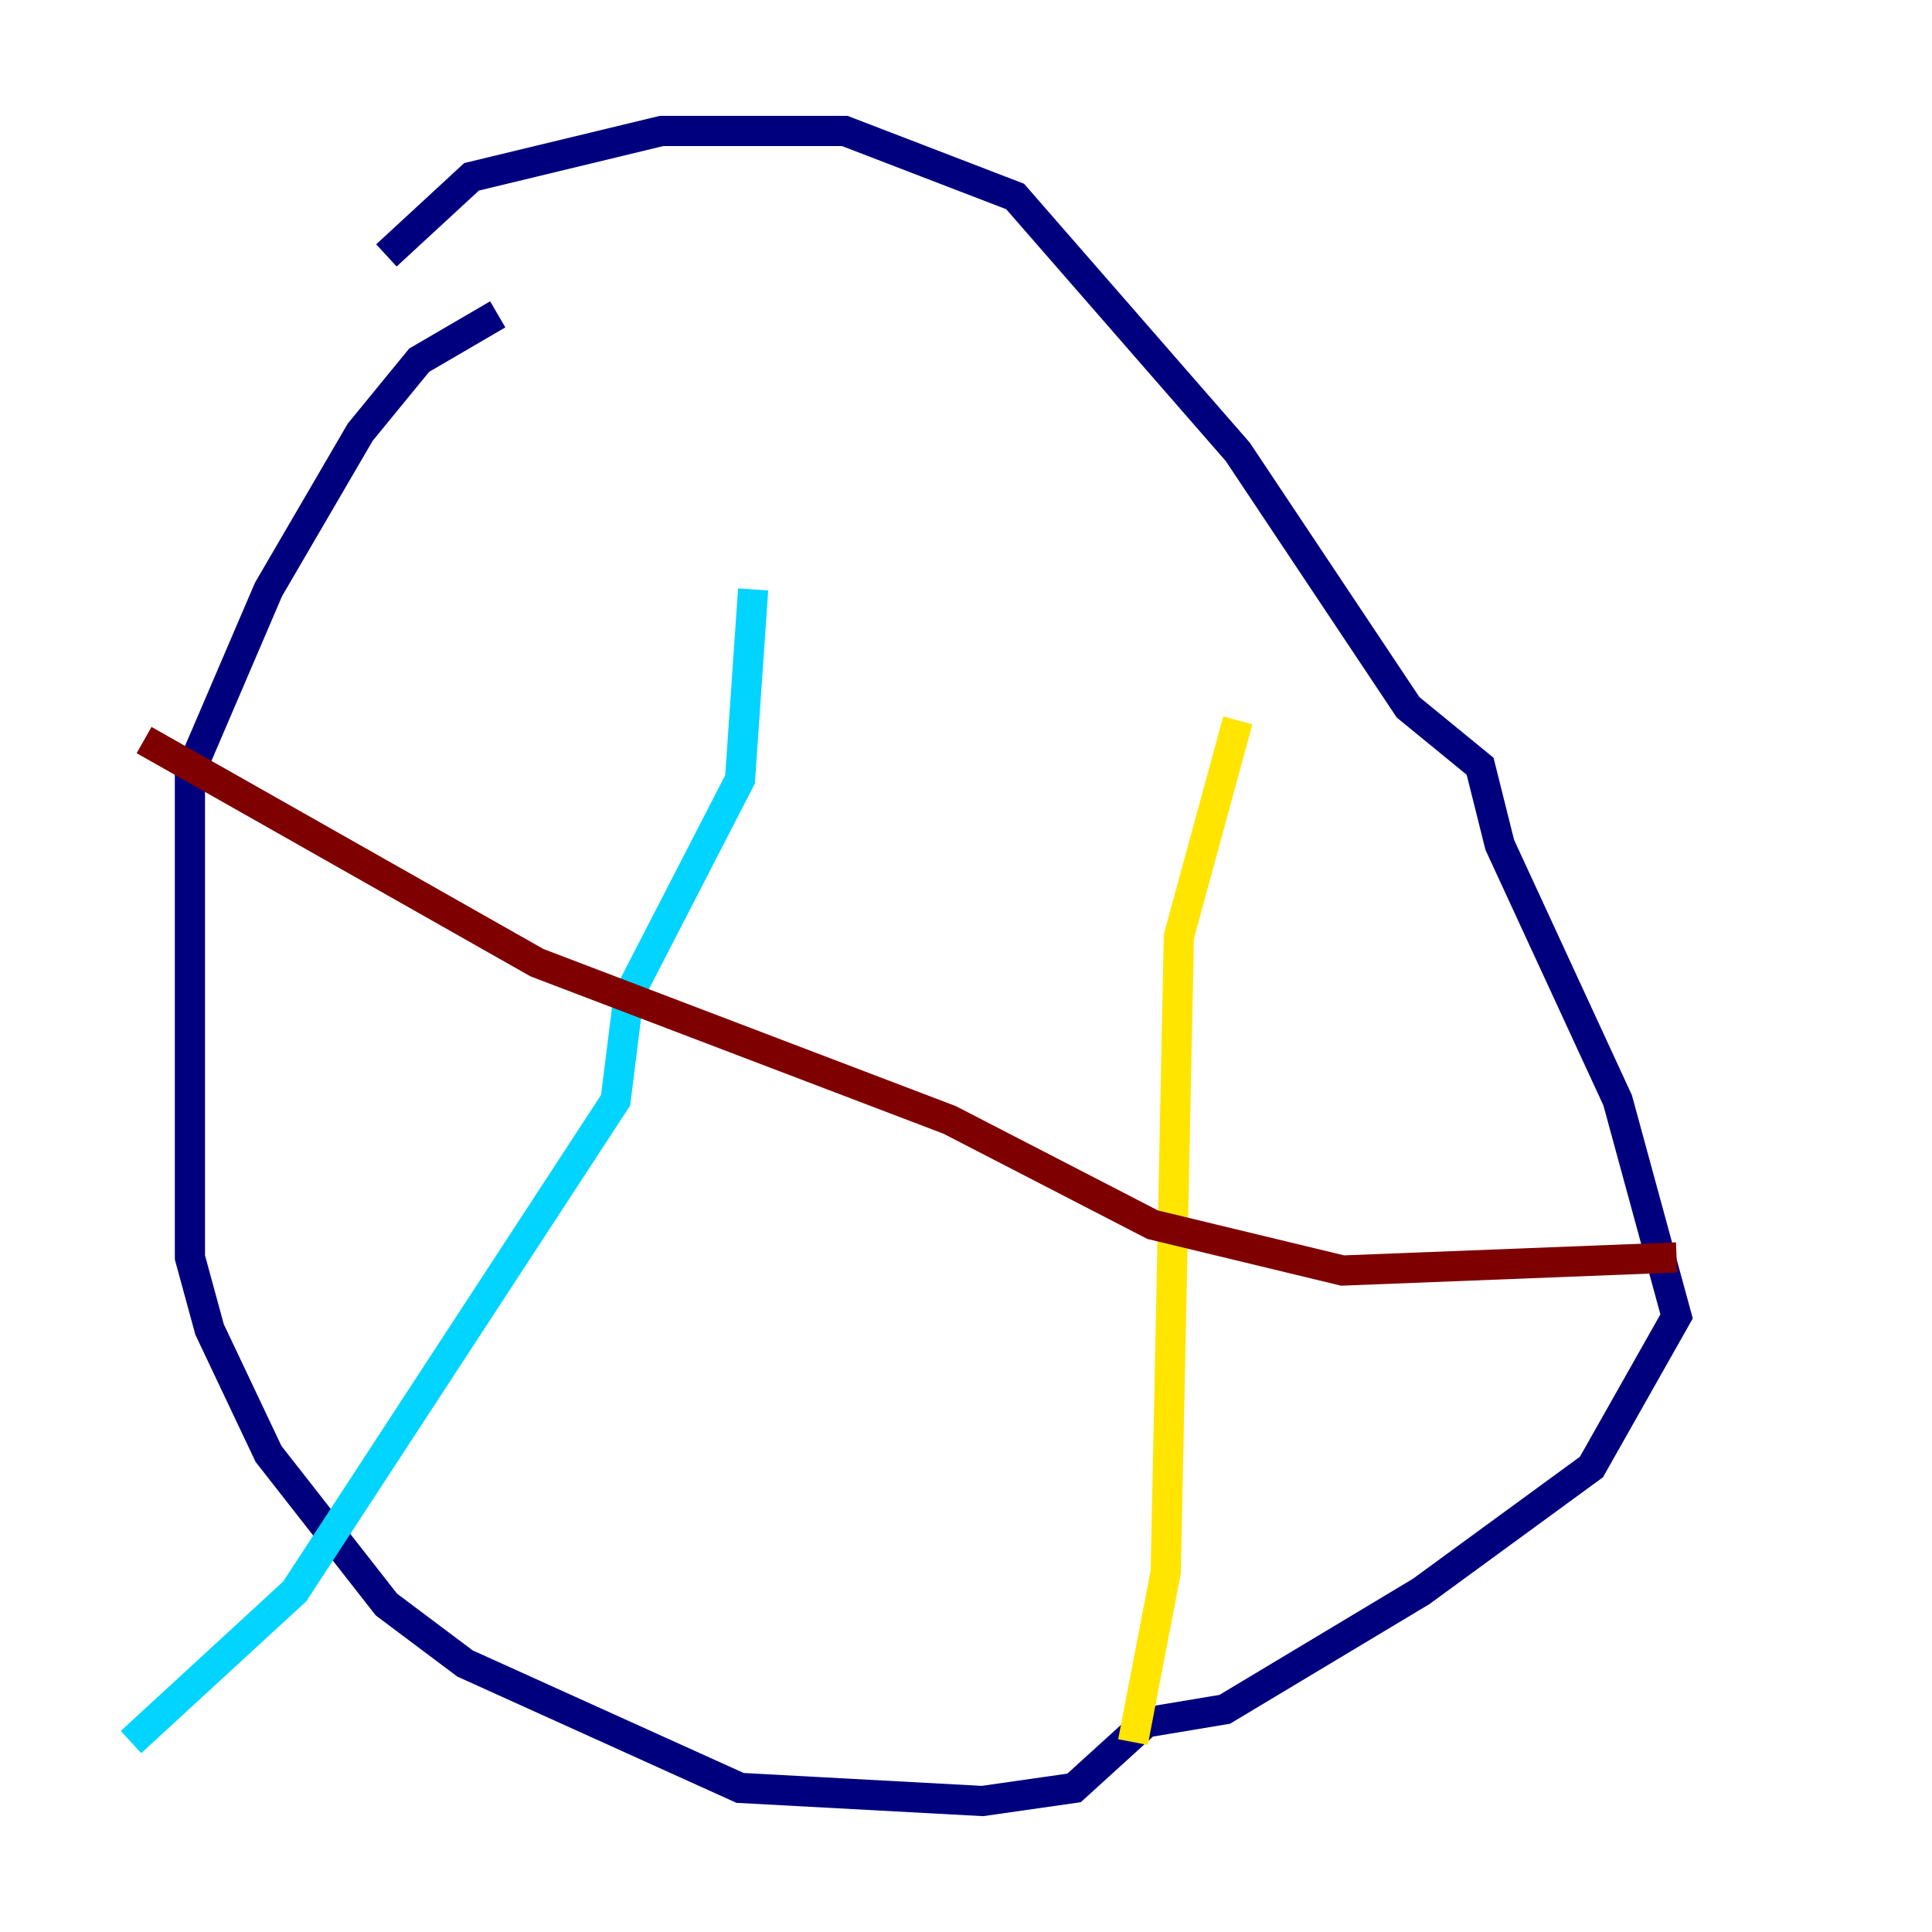 <?xml version="1.0" encoding="utf-8" ?>
<svg baseProfile="tiny" height="128" version="1.2" viewBox="0,0,128,128" width="128" xmlns="http://www.w3.org/2000/svg" xmlns:ev="http://www.w3.org/2001/xml-events" xmlns:xlink="http://www.w3.org/1999/xlink"><defs /><polyline fill="none" points="32.976,20.827 27.77,23.864 23.864,28.637 17.79,39.051 12.583,51.2 12.583,83.308 13.885,88.081 17.79,96.325 25.6,106.305 30.807,110.21 49.031,118.454 65.085,119.322 71.159,118.454 75.932,114.115 81.139,113.248 94.156,105.437 105.437,97.193 111.078,87.214 107.173,72.895 99.363,55.973 98.061,50.766 93.288,46.861 82.007,29.939 67.254,13.017 55.973,8.678 43.824,8.678 31.241,11.715 25.6,16.922" stroke="#00007f" stroke-width="2" /><polyline fill="none" points="49.898,39.051 49.031,51.634 41.654,65.953 40.786,72.895 19.525,105.437 8.678,115.417" stroke="#00d4ff" stroke-width="2" /><polyline fill="none" points="82.007,47.729 78.102,62.047 77.234,104.136 75.064,115.417" stroke="#ffe500" stroke-width="2" /><polyline fill="none" points="9.546,49.031 35.58,63.783 62.915,74.197 76.366,81.139 88.949,84.176 111.078,83.308" stroke="#7f0000" stroke-width="2" /></svg>